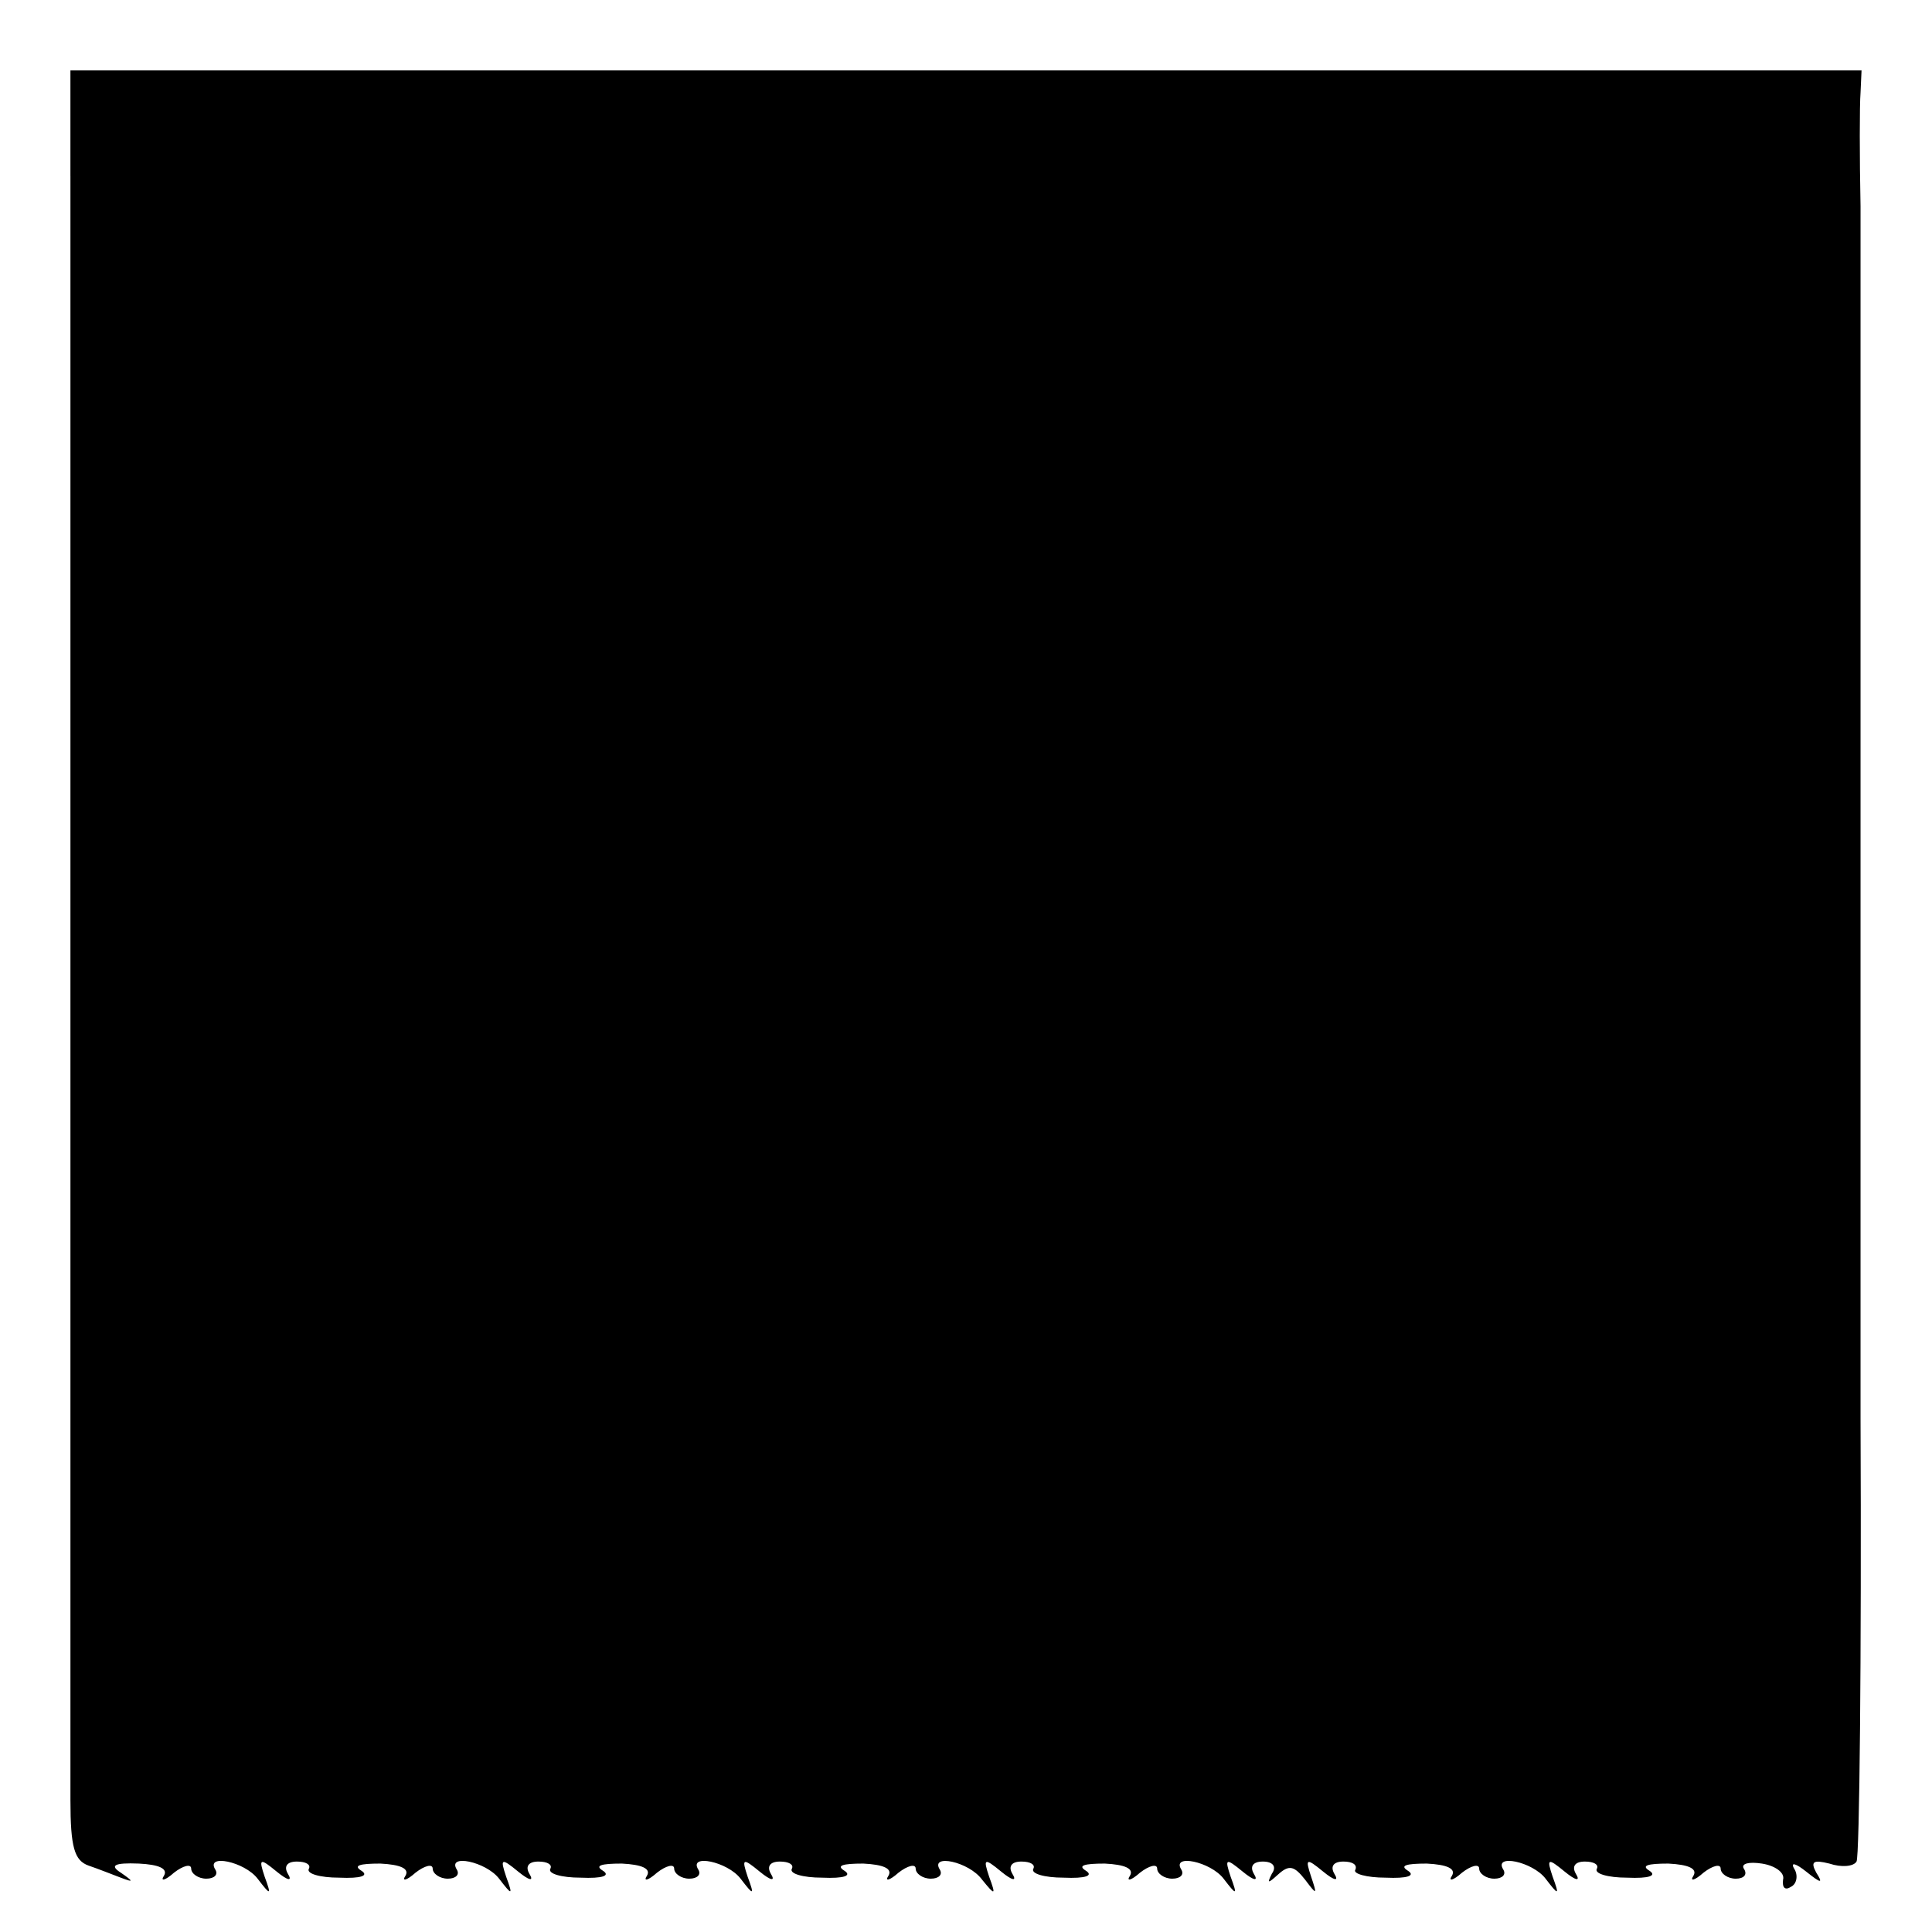 <?xml version="1.0" standalone="no"?>
<!DOCTYPE svg PUBLIC "-//W3C//DTD SVG 20010904//EN"
 "http://www.w3.org/TR/2001/REC-SVG-20010904/DTD/svg10.dtd">
<svg version="1.0" xmlns="http://www.w3.org/2000/svg"
 width="192pt" height="192pt" viewBox="0 0 192 192"
 preserveAspectRatio="xMidYMid meet">
<g transform="translate(0,192) scale(0.1,-0.1)"
fill="#000000" stroke="none">
<path d="M70 1745 c0 -58 0 -431 0 -830 0 -399 0 -751 0 -784 0 -47 4 -60 18
-65 9 -3 24 -9 32 -12 13 -5 13 -4 0 5 -11 7 -7 10 18 9 20 -1 29 -5 25 -12
-4 -6 1 -5 10 3 9 7 17 9 17 4 0 -5 7 -10 15 -10 8 0 12 4 9 9 -10 16 29 8 42
-9 13 -17 14 -17 7 2 -6 18 -5 19 12 5 11 -9 16 -10 11 -2 -4 7 -1 12 9 12 9
0 14 -3 12 -7 -3 -5 11 -9 30 -9 22 -1 30 2 22 7 -8 5 -2 7 19 7 20 -1 29 -5
25 -12 -4 -6 1 -5 10 3 9 7 17 9 17 4 0 -5 7 -10 15 -10 8 0 12 4 9 9 -10 16
29 8 42 -9 13 -17 14 -17 7 2 -6 18 -5 19 12 5 11 -9 16 -10 11 -2 -4 7 -1 12
9 12 9 0 14 -3 12 -7 -3 -5 11 -9 30 -9 22 -1 30 2 22 7 -8 5 -2 7 19 7 20 -1
29 -5 25 -12 -4 -6 1 -5 10 3 9 7 17 9 17 4 0 -5 7 -10 15 -10 8 0 12 4 9 9
-10 16 29 8 42 -9 13 -17 14 -17 7 2 -6 18 -5 19 12 5 11 -9 16 -10 11 -2 -4
7 -1 12 9 12 9 0 14 -3 12 -7 -3 -5 11 -9 30 -9 22 -1 30 2 22 7 -8 5 -2 7 19
7 20 -1 29 -5 25 -12 -4 -6 1 -5 10 3 9 7 17 9 17 4 0 -5 7 -10 15 -10 8 0 12
4 9 9 -10 16 29 8 42 -10 13 -16 14 -16 7 3 -6 18 -5 19 12 5 11 -9 16 -10 11
-2 -4 7 -1 12 9 12 9 0 14 -3 12 -7 -3 -5 11 -9 30 -9 22 -1 30 2 22 7 -8 5
-2 7 19 7 20 -1 29 -5 25 -12 -4 -6 1 -5 10 3 9 7 17 9 17 4 0 -5 7 -10 15
-10 8 0 12 4 9 9 -10 16 29 8 42 -9 13 -17 14 -17 7 2 -6 18 -5 19 12 5 11 -9
16 -10 11 -2 -4 7 -1 12 9 12 10 0 14 -5 9 -12 -5 -10 -4 -10 6 -1 11 10 16 9
27 -5 12 -16 12 -15 6 3 -6 18 -5 19 12 5 11 -9 16 -10 11 -2 -4 7 -1 12 9 12
9 0 14 -3 12 -8 -3 -4 11 -8 30 -8 22 -1 30 2 22 7 -8 5 -2 7 19 7 20 -1 29
-5 25 -12 -4 -6 1 -5 10 3 9 7 17 9 17 4 0 -5 7 -10 15 -10 8 0 12 4 9 9 -10
16 29 8 42 -9 13 -17 14 -17 7 2 -6 18 -5 19 12 5 11 -9 16 -10 11 -2 -4 7 -1
12 9 12 9 0 14 -3 12 -7 -3 -5 11 -9 30 -9 22 -1 30 2 22 7 -8 5 -2 7 19 7 20
-1 29 -5 25 -12 -4 -6 1 -5 10 3 9 7 17 9 17 4 0 -5 7 -10 15 -10 8 0 12 4 8
10 -3 5 5 7 18 5 13 -2 23 -9 21 -16 -1 -8 2 -11 8 -7 6 3 7 12 3 18 -4 7 2 5
12 -3 15 -12 17 -12 10 -1 -6 11 -3 13 13 9 12 -4 24 -3 27 2 3 4 5 203 4 441
0 239 0 443 0 454 0 11 0 157 0 325 0 168 0 312 0 320 0 8 0 56 0 105 -1 50
-1 100 0 113 l1 22 -890 0 -890 0 0 -105z"/>
</g>
</svg>
